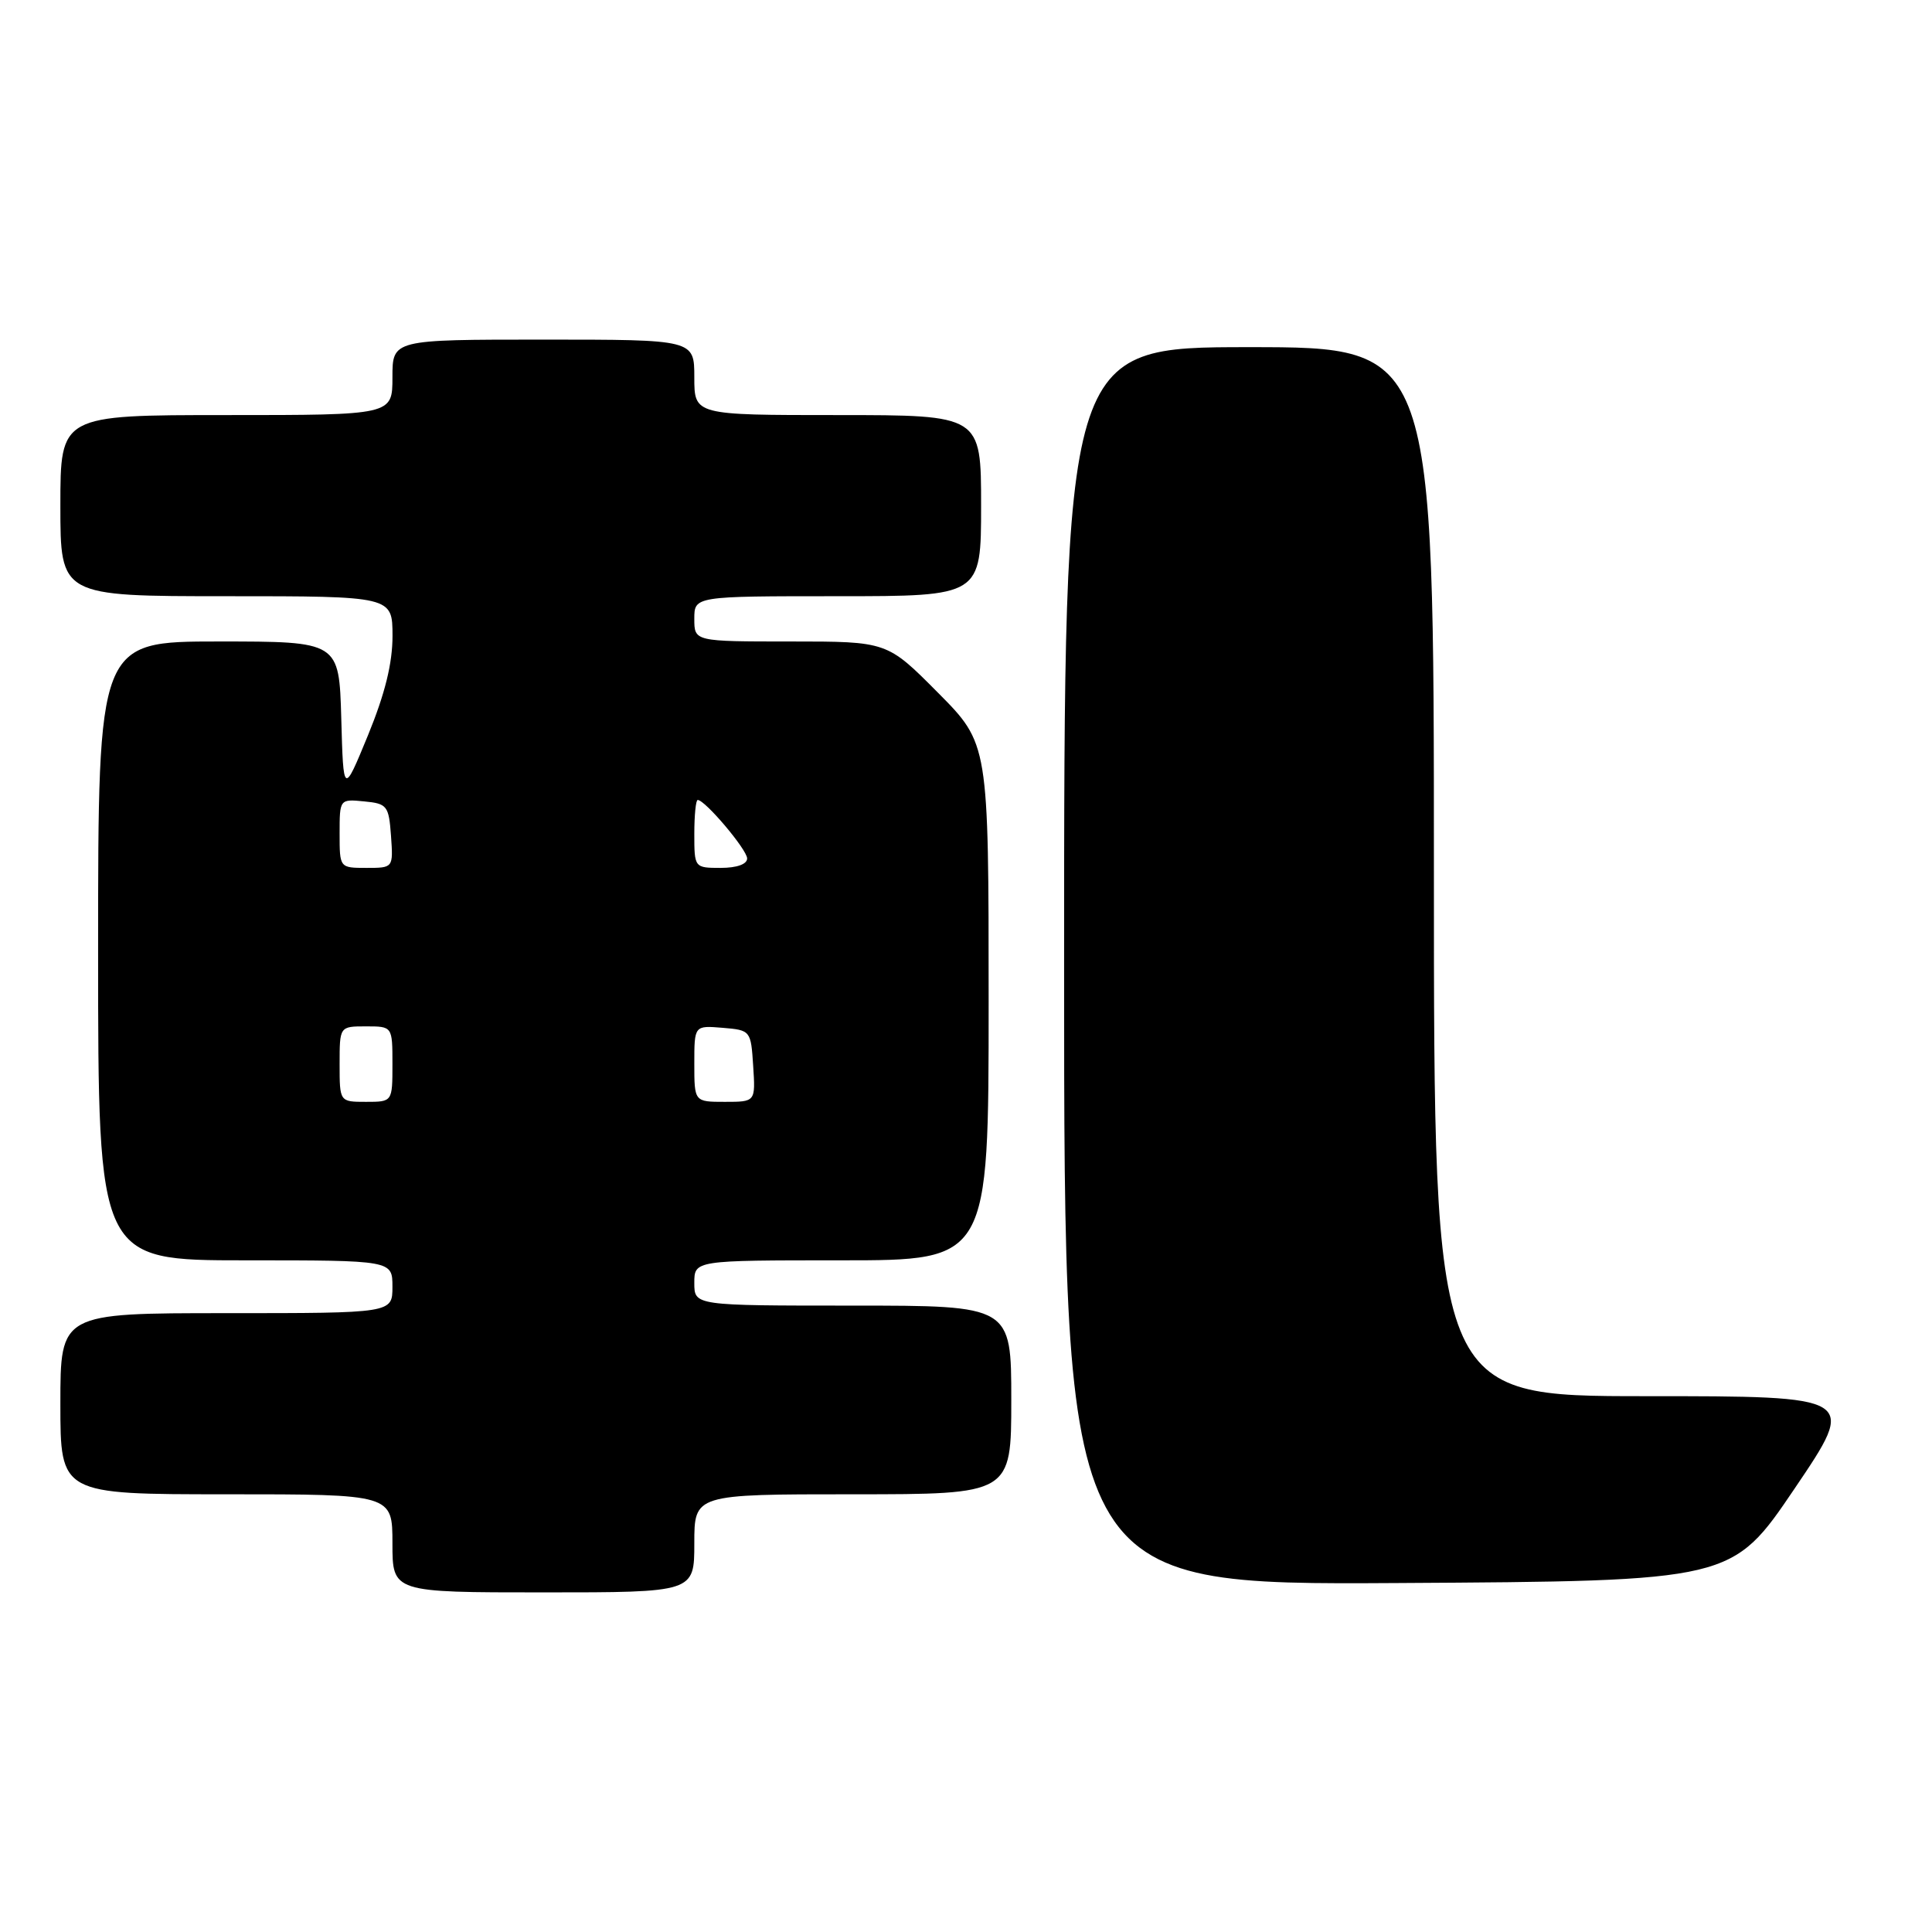 <?xml version="1.0" encoding="UTF-8" standalone="no"?>
<!DOCTYPE svg PUBLIC "-//W3C//DTD SVG 1.1//EN" "http://www.w3.org/Graphics/SVG/1.1/DTD/svg11.dtd" >
<svg xmlns="http://www.w3.org/2000/svg" xmlns:xlink="http://www.w3.org/1999/xlink" version="1.1" viewBox="0 0 256 256">
 <g >
 <path fill="currentColor"
d=" M 92.00 204.50 C 92.00 198.00 92.00 198.00 113.00 198.00 C 134.00 198.00 134.00 198.00 134.00 185.50 C 134.00 173.00 134.00 173.00 113.00 173.00 C 92.00 173.00 92.00 173.00 92.00 170.00 C 92.00 167.00 92.00 167.00 111.50 167.00 C 131.00 167.00 131.00 167.00 131.00 132.78 C 131.00 98.55 131.00 98.55 124.28 91.78 C 117.55 85.00 117.55 85.00 104.78 85.00 C 92.00 85.00 92.00 85.00 92.00 82.00 C 92.00 79.00 92.00 79.00 111.00 79.00 C 130.00 79.00 130.00 79.00 130.00 67.00 C 130.00 55.00 130.00 55.00 111.00 55.00 C 92.00 55.00 92.00 55.00 92.00 50.00 C 92.00 45.00 92.00 45.00 72.00 45.00 C 52.00 45.00 52.00 45.00 52.00 50.00 C 52.00 55.00 52.00 55.00 30.00 55.00 C 8.00 55.00 8.00 55.00 8.00 67.00 C 8.00 79.00 8.00 79.00 30.00 79.00 C 52.00 79.00 52.00 79.00 52.01 84.25 C 52.01 87.90 51.02 91.91 48.76 97.43 C 45.50 105.35 45.50 105.35 45.22 95.18 C 44.93 85.00 44.93 85.00 28.97 85.00 C 13.00 85.00 13.00 85.00 13.00 126.00 C 13.00 167.00 13.00 167.00 32.50 167.00 C 52.00 167.00 52.00 167.00 52.00 170.50 C 52.00 174.00 52.00 174.00 30.00 174.00 C 8.00 174.00 8.00 174.00 8.00 186.00 C 8.00 198.00 8.00 198.00 30.00 198.00 C 52.00 198.00 52.00 198.00 52.00 204.50 C 52.00 211.00 52.00 211.00 72.00 211.00 C 92.00 211.00 92.00 211.00 92.00 204.50 Z  M 237.79 197.25 C 246.08 185.00 246.08 185.00 218.04 185.00 C 190.00 185.00 190.00 185.00 190.00 115.50 C 190.00 46.00 190.00 46.00 165.50 46.00 C 141.00 46.00 141.00 46.00 141.00 128.01 C 141.00 210.02 141.00 210.02 185.25 209.76 C 229.50 209.50 229.50 209.50 237.79 197.25 Z  M 45.00 141.00 C 45.00 136.00 45.00 136.00 48.50 136.00 C 52.00 136.00 52.00 136.00 52.00 141.00 C 52.00 146.00 52.00 146.00 48.50 146.00 C 45.00 146.00 45.00 146.00 45.00 141.00 Z  M 92.00 140.94 C 92.00 135.88 92.00 135.88 95.75 136.19 C 99.46 136.50 99.50 136.55 99.80 141.25 C 100.11 146.00 100.11 146.00 96.05 146.00 C 92.00 146.00 92.00 146.00 92.00 140.94 Z  M 45.00 110.44 C 45.00 105.89 45.01 105.87 48.25 106.19 C 51.30 106.48 51.52 106.76 51.81 110.75 C 52.11 115.00 52.11 115.00 48.56 115.00 C 45.00 115.00 45.00 115.00 45.00 110.44 Z  M 92.00 110.50 C 92.00 108.03 92.20 106.00 92.45 106.00 C 93.43 106.00 98.99 112.58 99.00 113.75 C 99.00 114.51 97.64 115.00 95.50 115.00 C 92.02 115.00 92.00 114.98 92.00 110.50 Z "/>
</g>
</svg>
